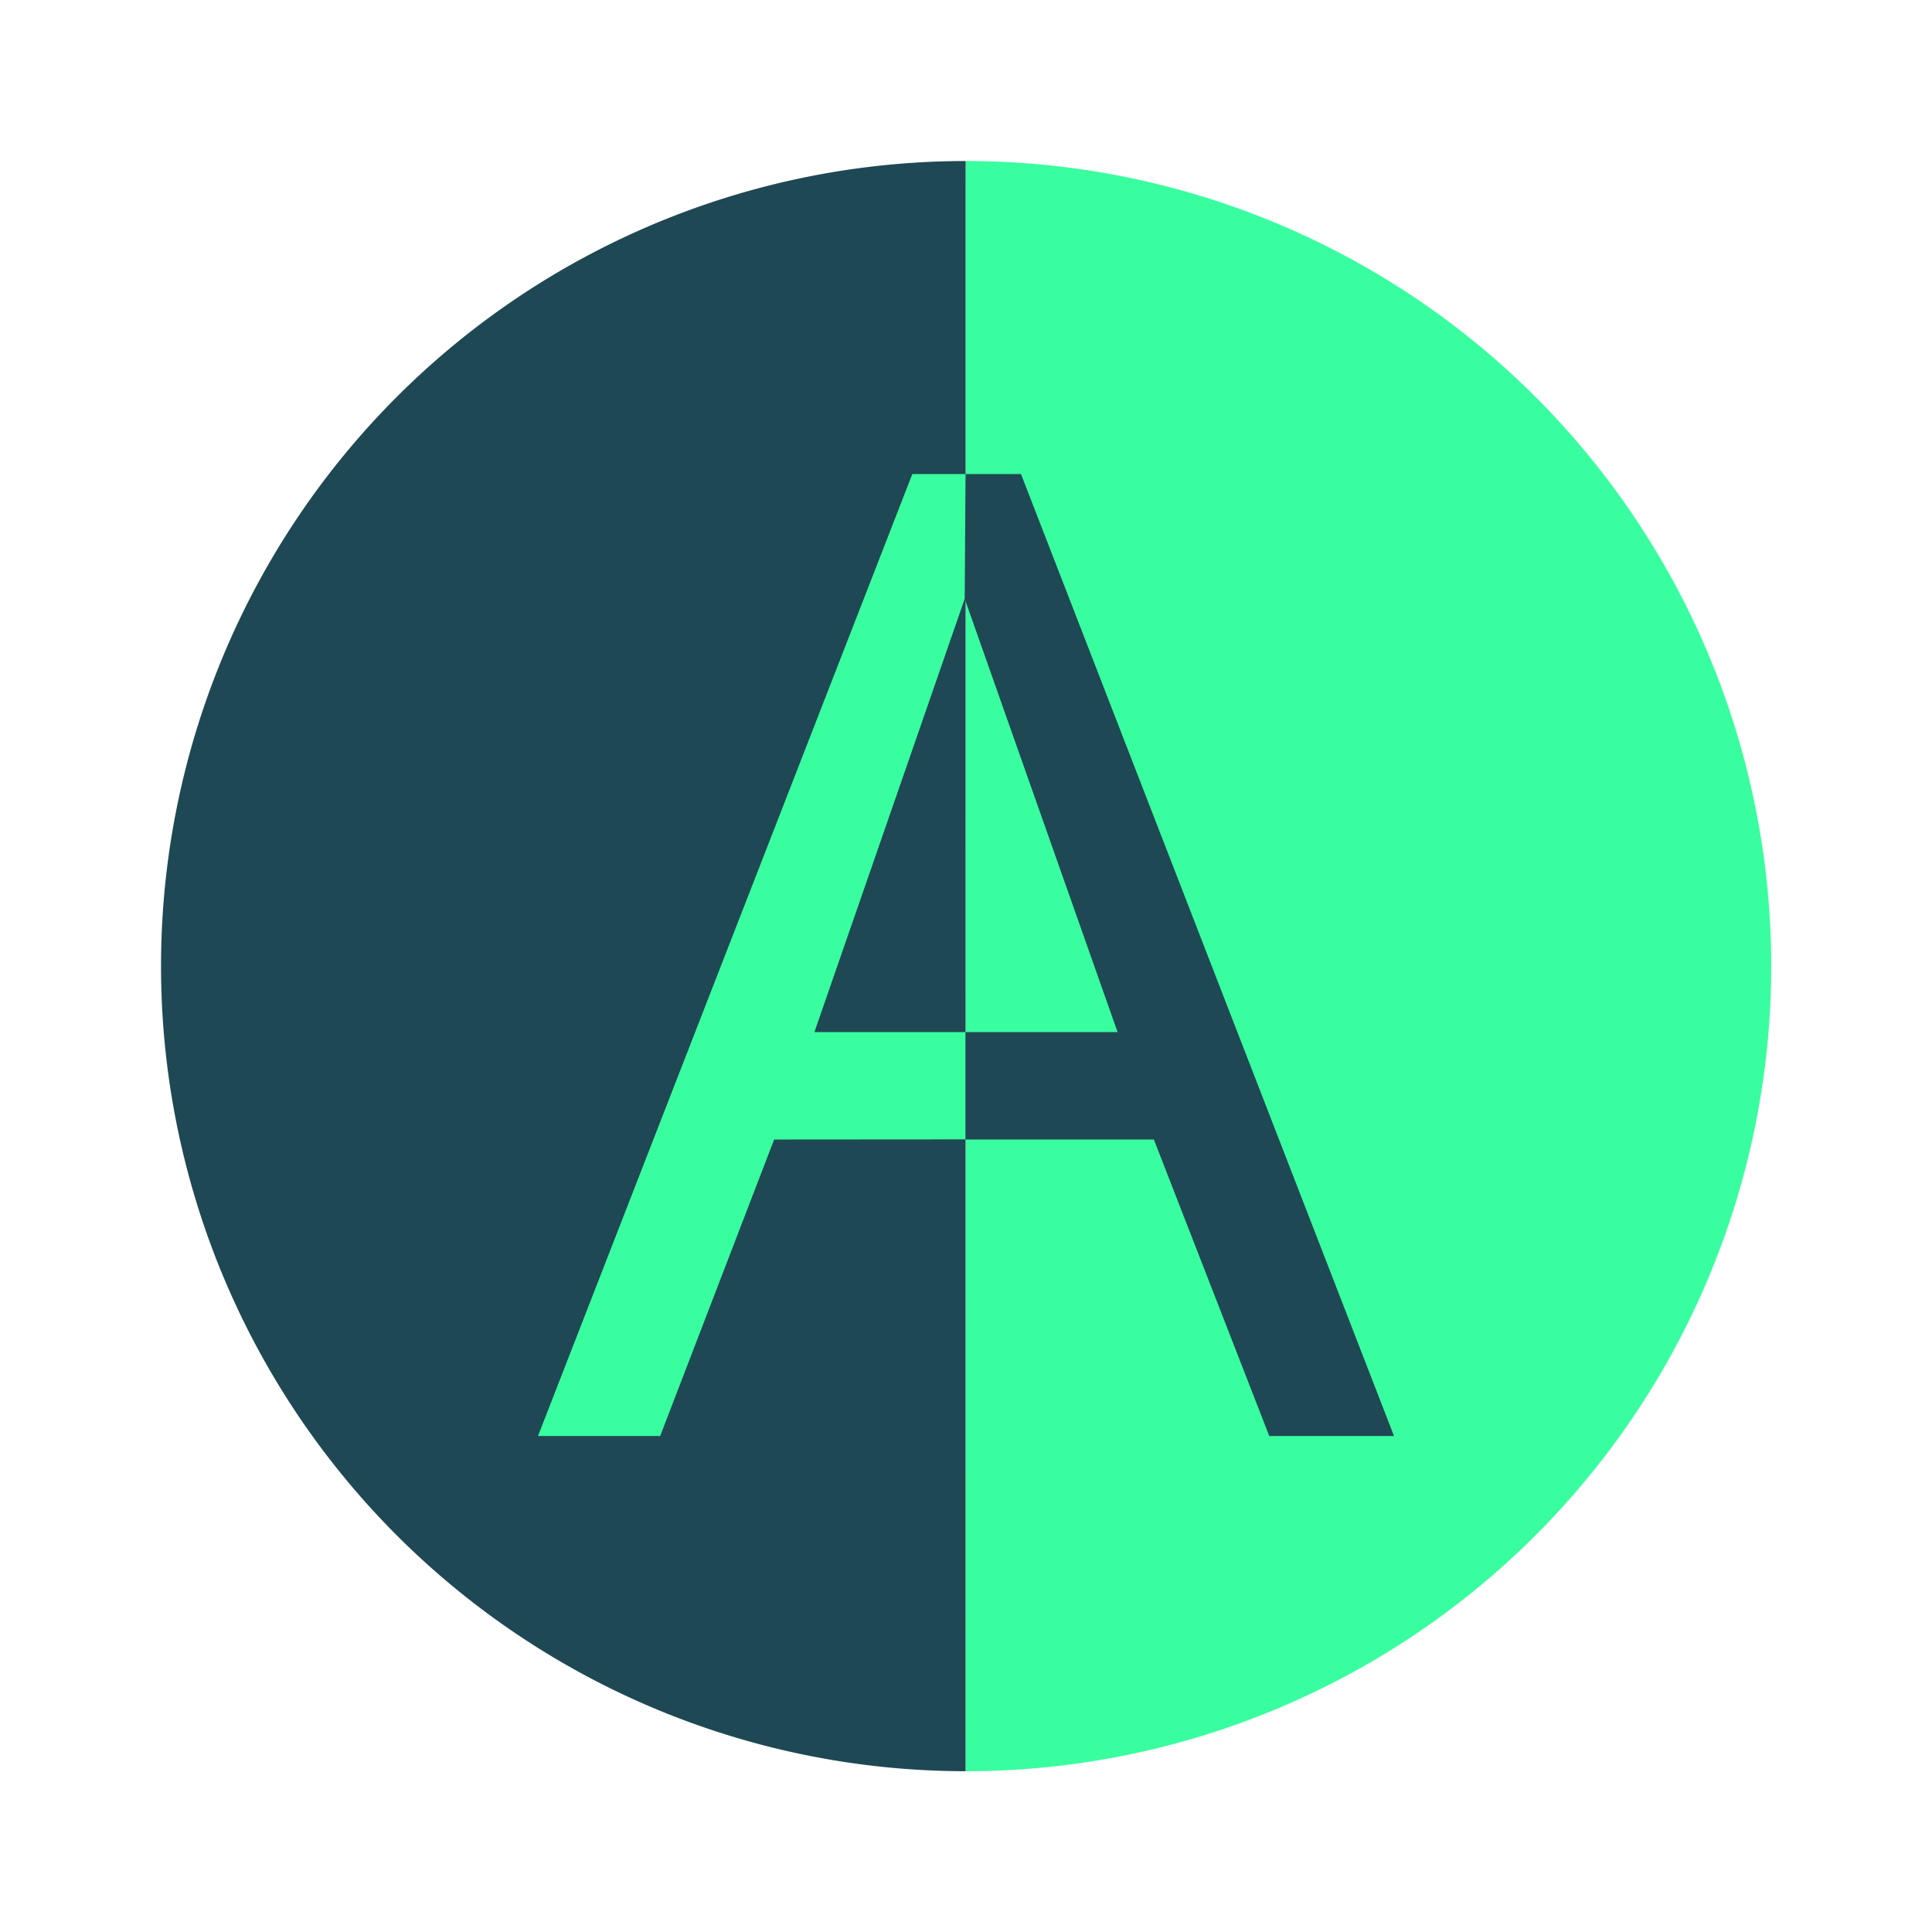 <?xml version="1.0" encoding="UTF-8" standalone="no"?>
<svg
   xmlns:dc="http://purl.org/dc/elements/1.1/"
   xmlns:cc="http://creativecommons.org/ns#"
   xmlns:rdf="http://www.w3.org/1999/02/22-rdf-syntax-ns#"
   xmlns:svg="http://www.w3.org/2000/svg"
   xmlns="http://www.w3.org/2000/svg"
   xmlns:sodipodi="http://sodipodi.sourceforge.net/DTD/sodipodi-0.dtd"
   xmlns:inkscape="http://www.inkscape.org/namespaces/inkscape"
   id="svg24"
   version="1.1"
   viewBox="0 0 128 128"
   sodipodi:docname="org.kde.kontrast.svg"
   width="128"
   height="128"
   inkscape:version="1.0.1 (3bc2e813f5, 2020-09-07)">
  <sodipodi:namedview
     pagecolor="#ffffff"
     bordercolor="#666666"
     borderopacity="1"
     objecttolerance="10"
     gridtolerance="10"
     guidetolerance="10"
     inkscape:pageopacity="0"
     inkscape:pageshadow="2"
     inkscape:window-width="640"
     inkscape:window-height="480"
     id="namedview20"
     showgrid="false"
     inkscape:snap-page="true"
     inkscape:zoom="3.7864583"
     inkscape:cx="4.1790945"
     inkscape:cy="27.119768"
     inkscape:current-layer="svg24" />
  <defs
     id="defs14">
    <linearGradient
       id="linearGradient4225"
       x1="15.233"
       x2="39.609"
       y1="11.995"
       y2="36.37"
       gradientUnits="userSpaceOnUse">
      <stop
         id="stop2"
         offset="0" />
      <stop
         id="stop4"
         stop-opacity="0"
         offset="1" />
    </linearGradient>
    <filter
       id="filter934"
       x="-1.0166061e-07"
       y="-5.0865051e-08"
       width="1"
       height="1"
       color-interpolation-filters="sRGB">
      <feGaussianBlur
         id="feGaussianBlur936"
         stdDeviation="8.4775089e-07" />
    </filter>
    <filter
       id="filter938"
       x="-1.0178975e-07"
       y="-5.0865054e-08"
       width="1"
       height="1"
       color-interpolation-filters="sRGB">
      <feGaussianBlur
         id="feGaussianBlur940"
         stdDeviation="8.4775089e-07" />
    </filter>
  </defs>
  <g
     id="g906">
    <path
       id="circle16"
       d="M 23.986,44 A 20,20 0 0 0 24,44 20,20 0 0 0 44,24 20,20 0 0 0 24,4 20,20 0 0 0 23.988,4 Z"
       fill="#39fea0"
       filter="url(#filter934)"
       transform="scale(2.667)" />
    <path
       id="path915"
       d="m 23.986,44 0.002,-40 A 20,20 0 0 0 4,24 20,20 0 0 0 23.986,44 Z"
       fill="#1f4855"
       filter="url(#filter938)"
       transform="scale(2.667)" />
    <path
       id="path869"
       d="m 63.727,75.495 h 12.719 l 7.646,19.646 h 8.266 L 67.643,31.406 h -3.917 l 0.187,8.266 10.13,28.708 h -10.318 z"
       fill="#1f4855"
       sodipodi:nodetypes="cccccccccc"
       style="stroke-width:2.667" />
    <path
       id="path875"
       d="m 63.964,75.486 -2e-6,-7.106 H 53.956 l 9.958,-28.708 0.056,-8.266 H 60.445 L 35.643,95.141 h 8.094 l 7.552,-19.646 z"
       fill="#39fea0"
       sodipodi:nodetypes="cccccccccc"
       style="stroke-width:2.667" />
  </g>
</svg>
